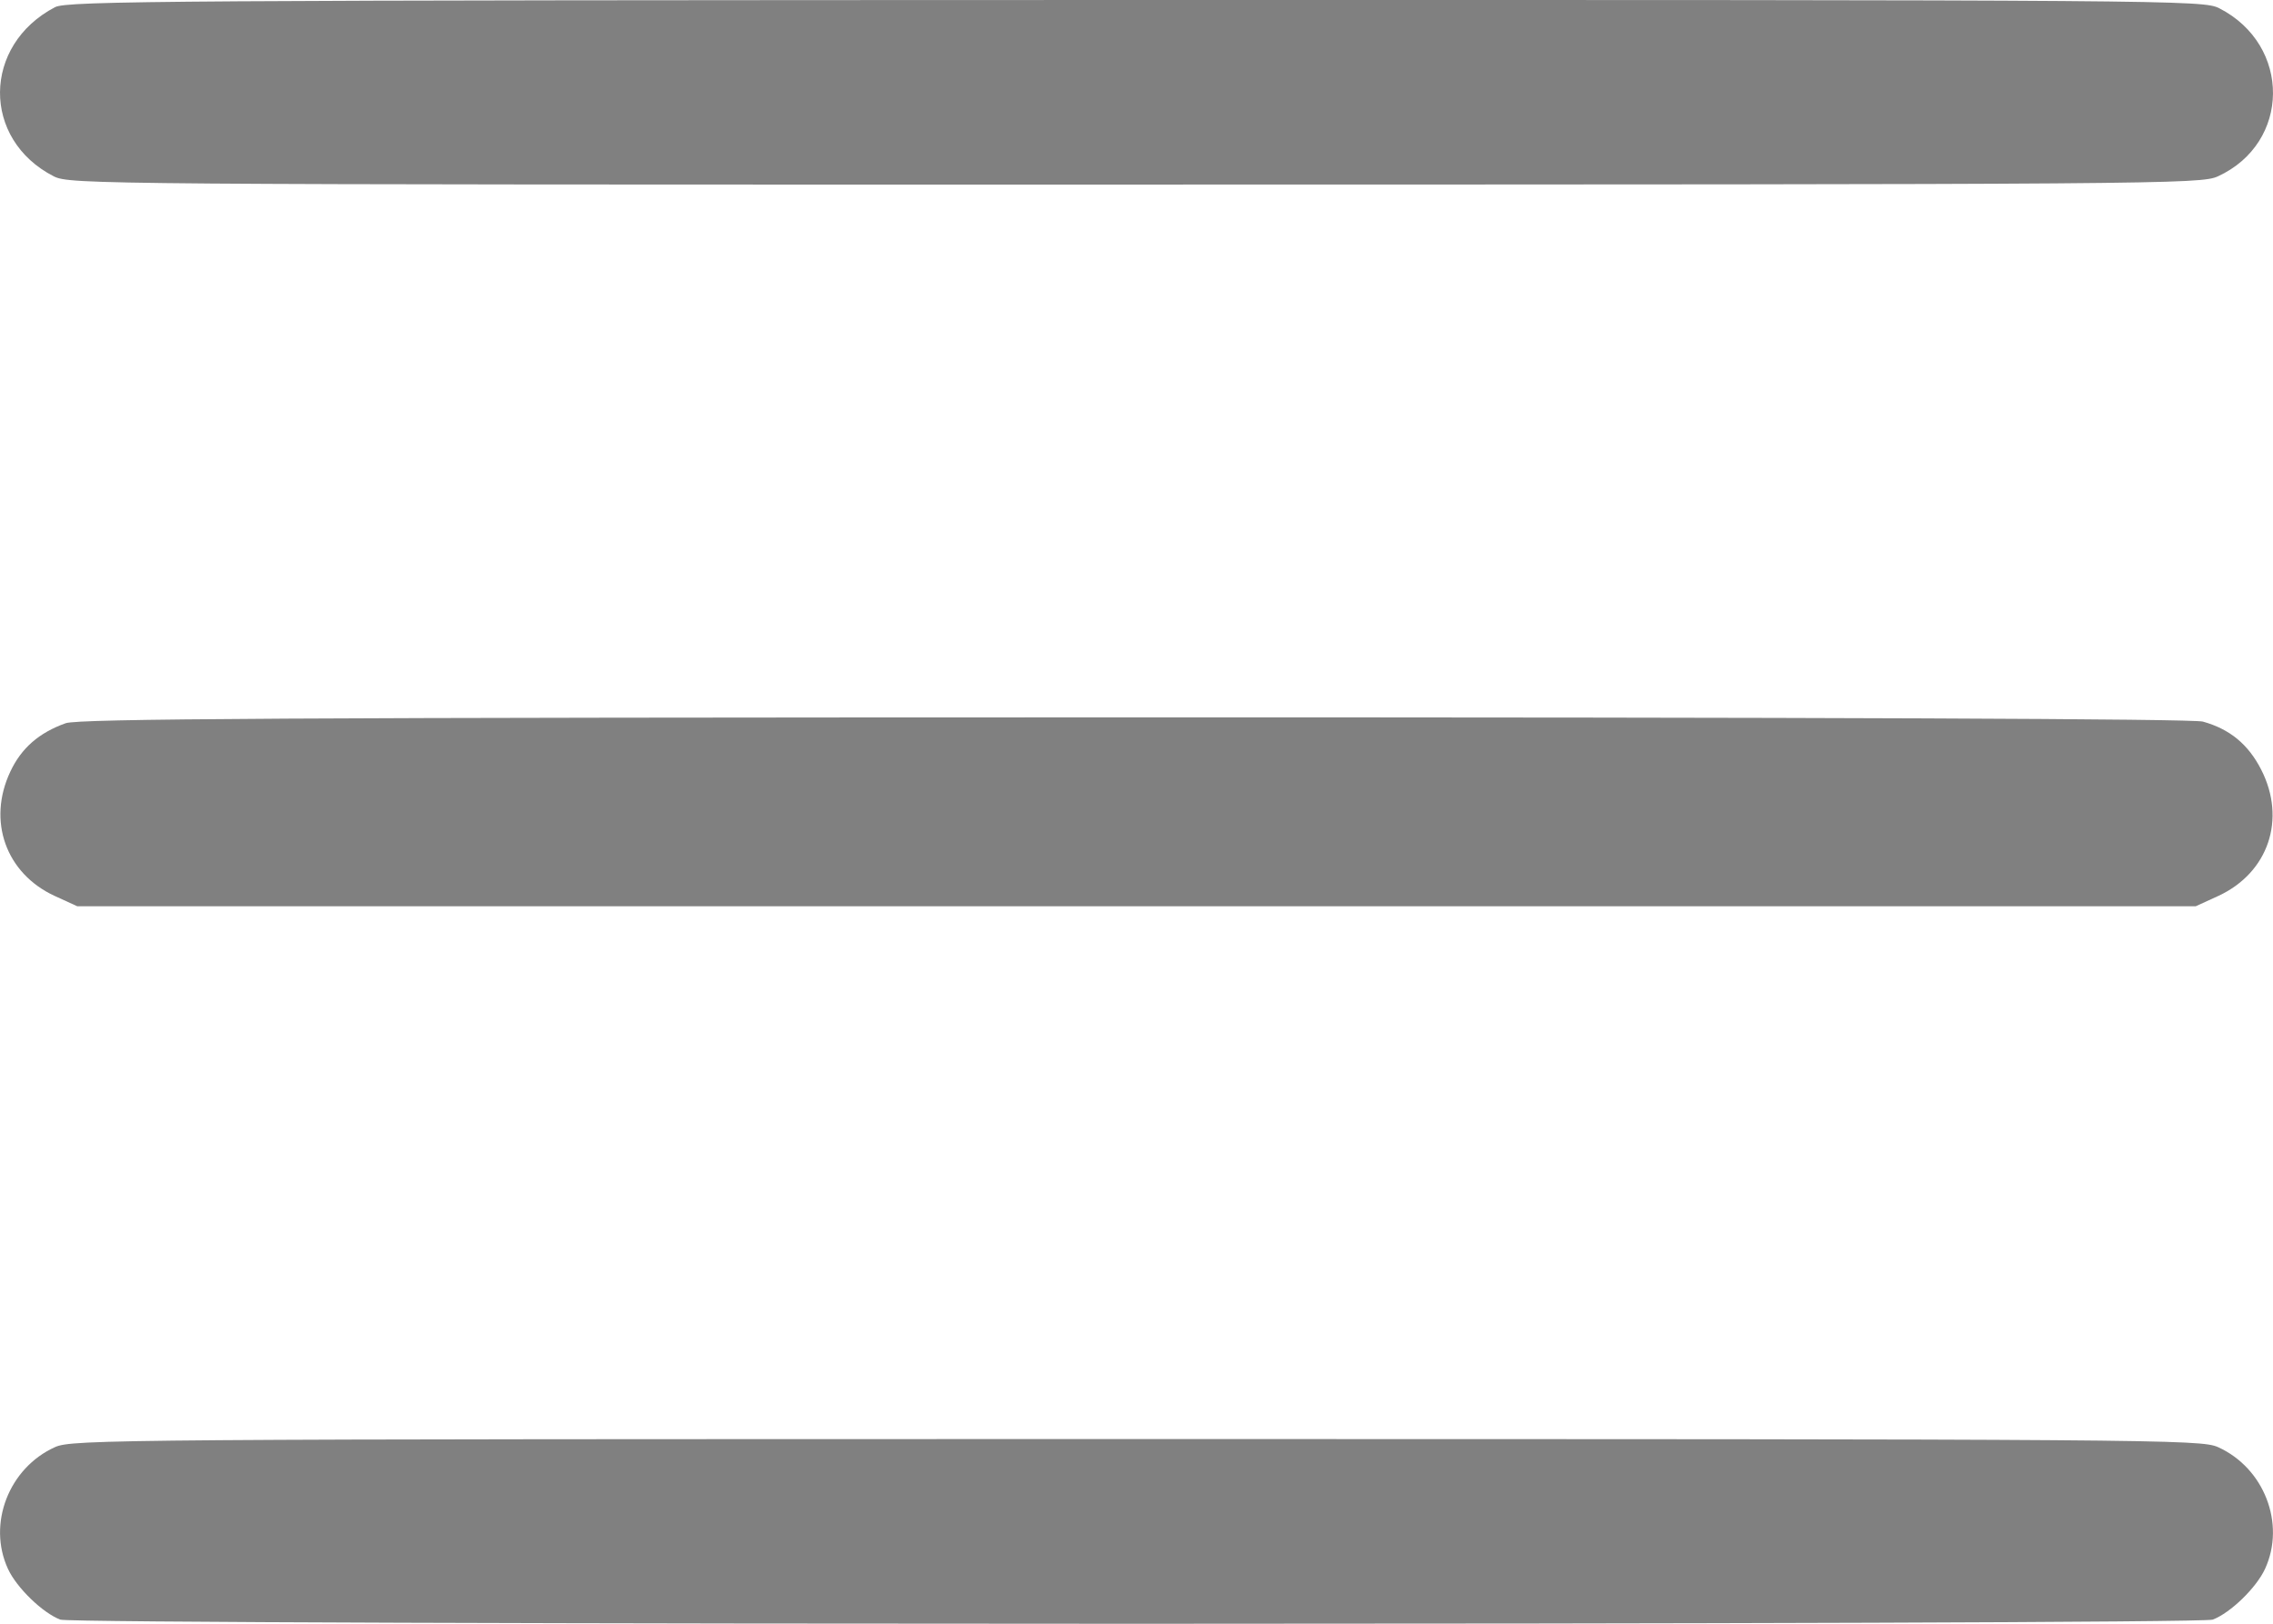 <svg width="21" height="15" viewBox="0 0 21 15" fill="none" xmlns="http://www.w3.org/2000/svg">
<path fill-rule="evenodd" clip-rule="evenodd" d="M0.509 0.066C-0.164 0.417 -0.171 1.288 0.497 1.629C0.646 1.704 0.886 1.706 10.488 1.705C19.977 1.704 20.333 1.702 20.491 1.629C21.164 1.32 21.171 0.417 20.503 0.076C20.354 0.001 20.114 -0.001 10.491 0C1.59 0.002 0.62 0.008 0.509 0.066ZM0.607 6.681C0.36 6.769 0.197 6.911 0.095 7.129C-0.119 7.584 0.054 8.068 0.504 8.276L0.714 8.372H10.5H20.286L20.496 8.276C20.957 8.062 21.125 7.568 20.891 7.11C20.771 6.875 20.6 6.735 20.352 6.666C20.255 6.64 16.873 6.626 10.479 6.627C2.639 6.628 0.727 6.639 0.607 6.681ZM0.509 13.368C0.082 13.56 -0.118 14.076 0.073 14.492C0.153 14.667 0.394 14.9 0.557 14.962C0.693 15.013 20.307 15.013 20.443 14.962C20.607 14.9 20.847 14.667 20.927 14.492C21.118 14.076 20.918 13.56 20.491 13.368C20.334 13.297 19.917 13.294 10.5 13.294C1.083 13.294 0.666 13.297 0.509 13.368Z" fill="#808080"/>
</svg>
